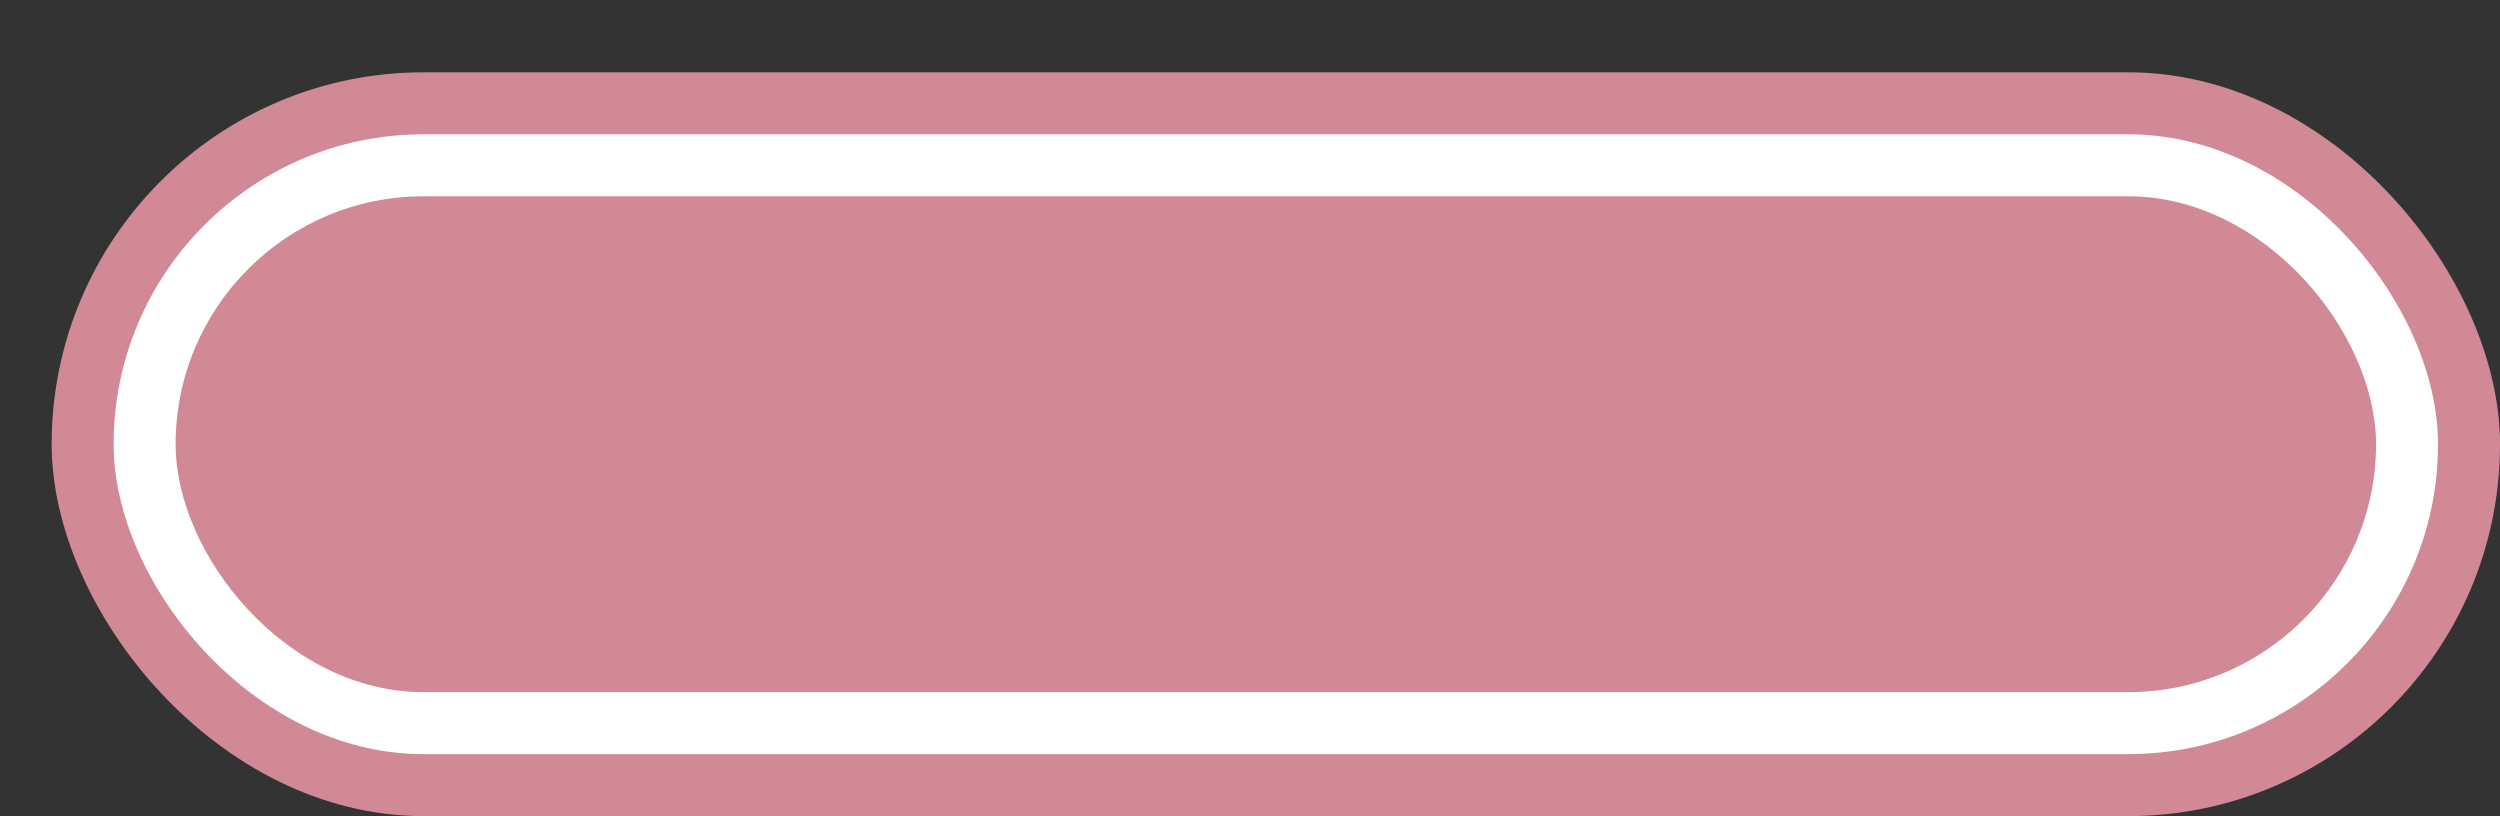 <svg xmlns='http://www.w3.org/2000/svg' width='100%' height='100%' viewBox='0 0 60.50 19.75'>
<rect x="0" y="0" width="60.50" height="19.75" fill="#333333" stroke="none"/>
<rect x='1.25' y='1.75' height='18' width='59.25' rx='9' fill='#d18996'/>
<rect x='2.75' y='3.25' height='15.0' width='56.25' rx='7.5' fill='white'/>
<rect x='4.25' y='4.75' height='12.0' width='53.25' rx='6.0' fill='#d18996'/>
</svg>
